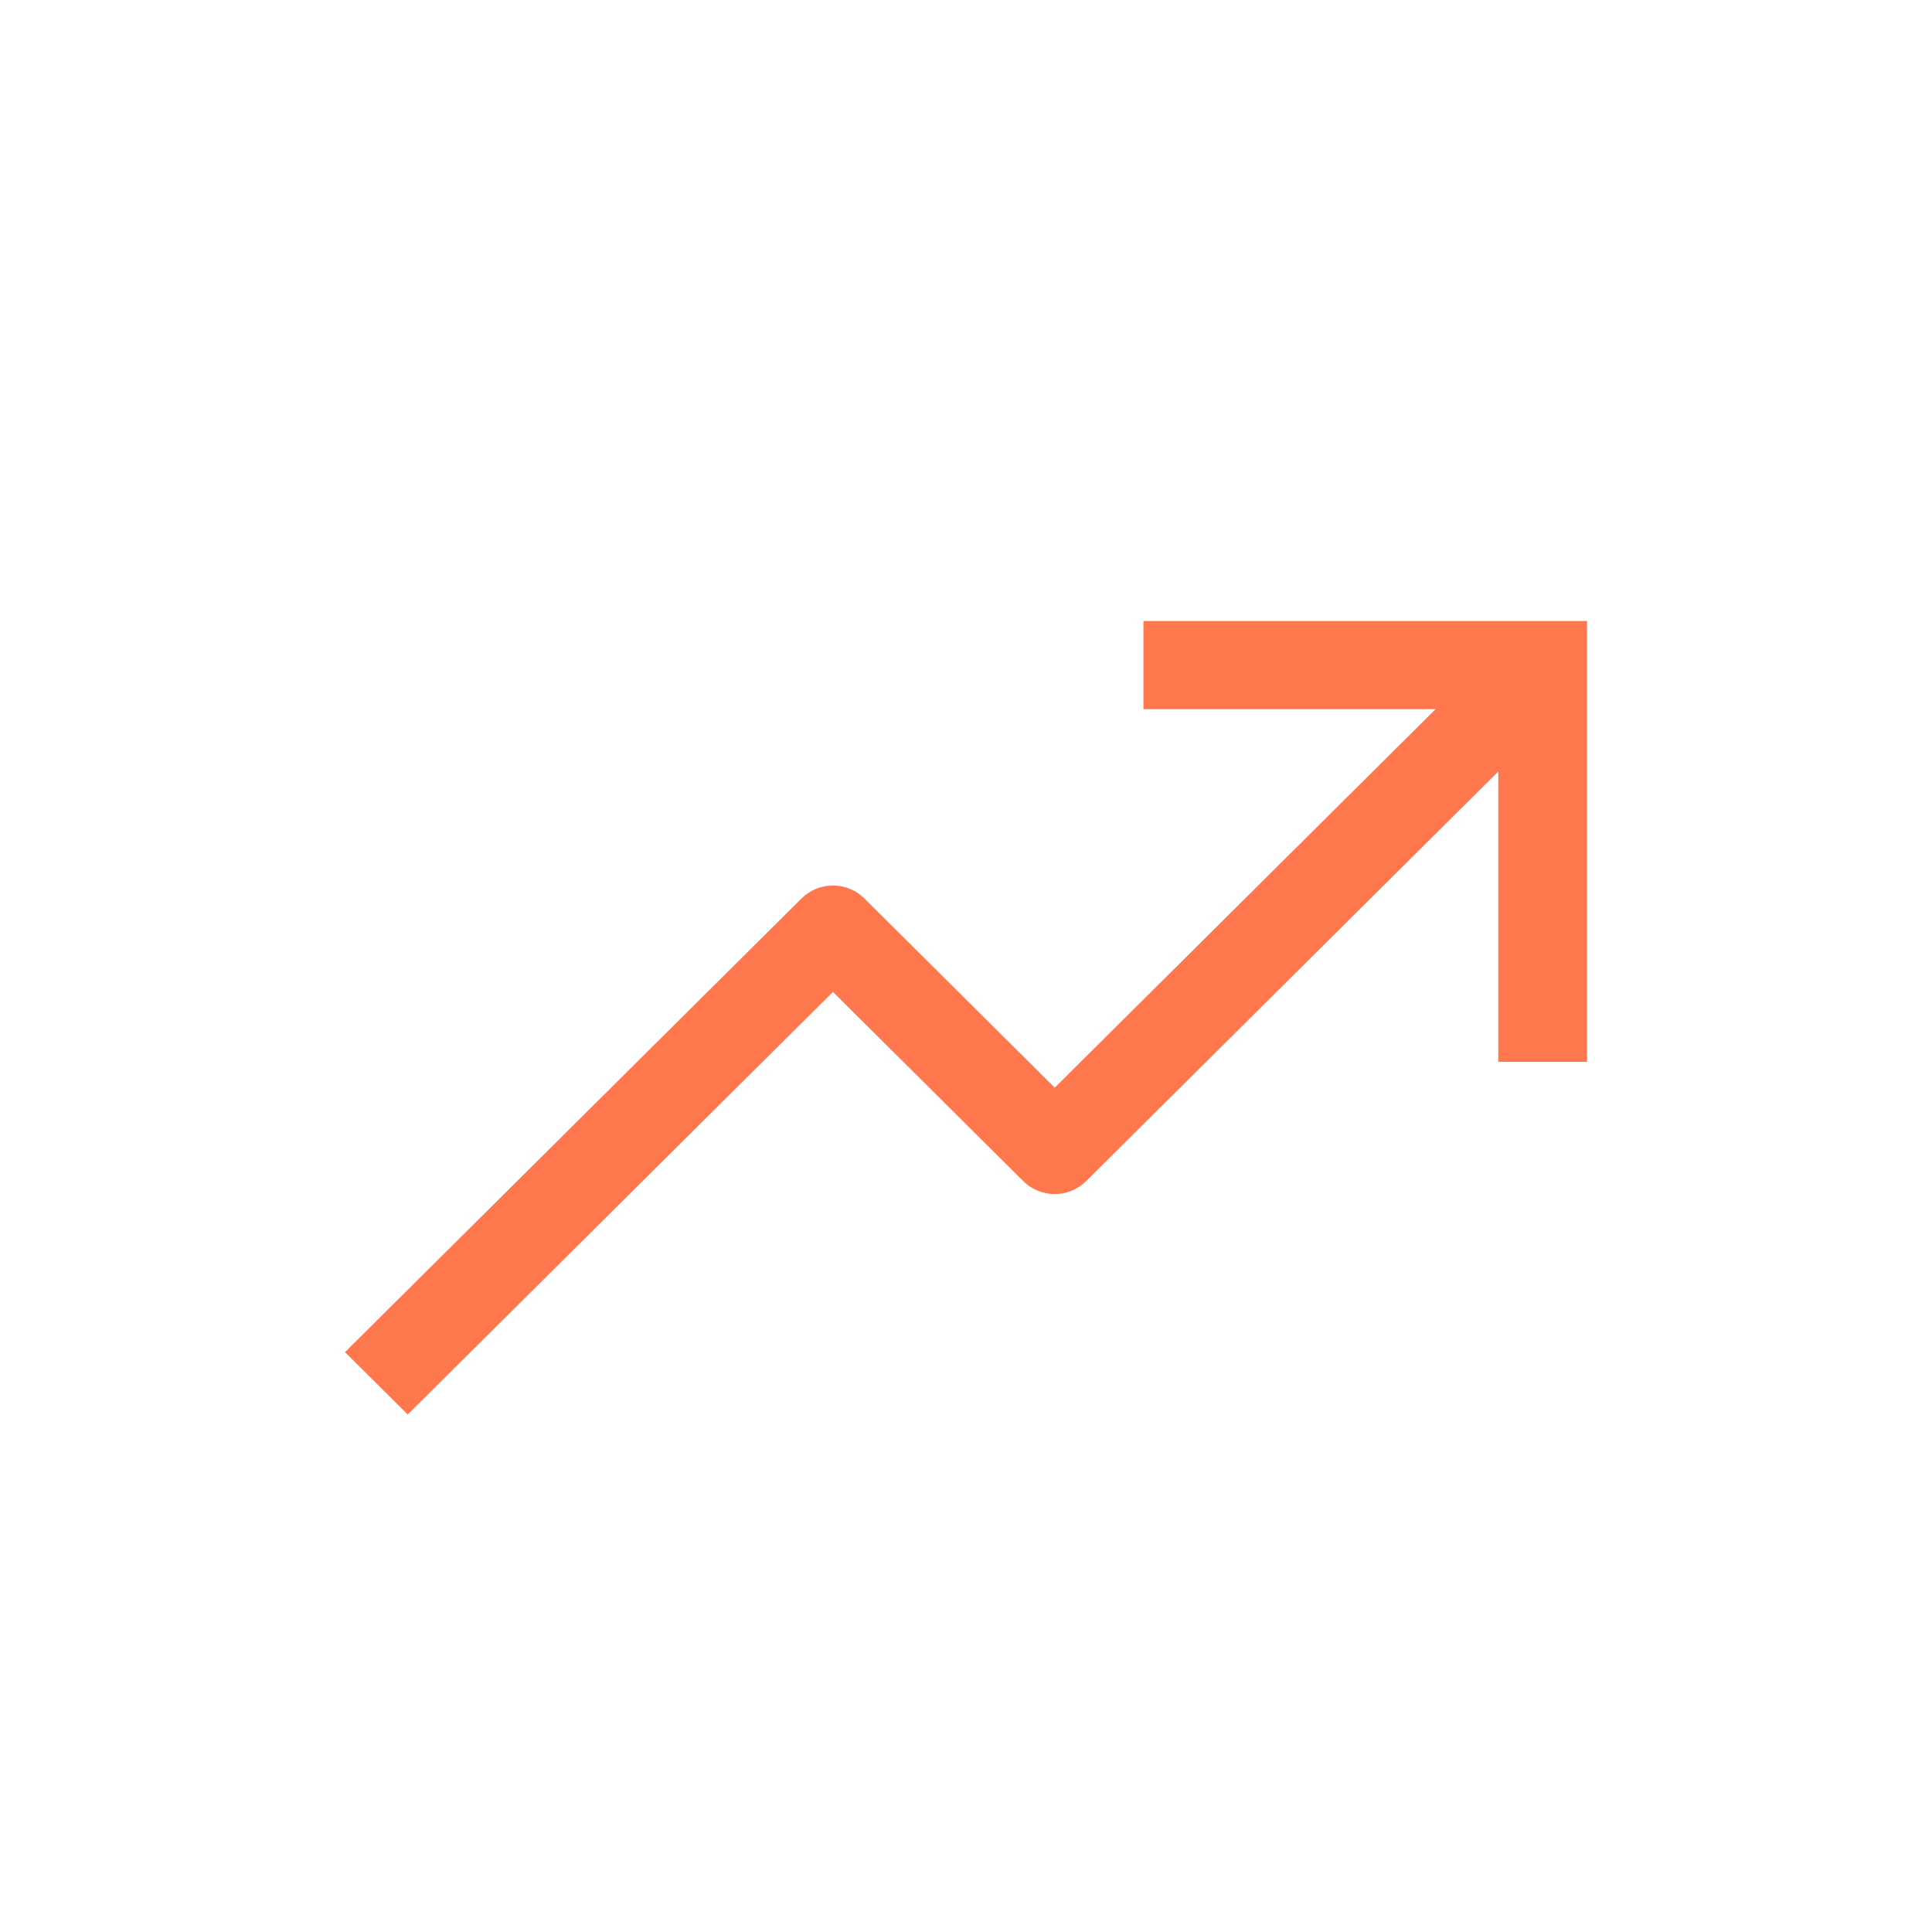 <svg width="56" height="56" viewBox="0 0 56 56" fill="none" xmlns="http://www.w3.org/2000/svg">
<g clip-path="url(#clip0_461_9496)">
<path d="M33.143 18V20.556H41.611L30.571 31.527L25.052 26.041C24.811 25.802 24.484 25.667 24.143 25.667C23.802 25.667 23.475 25.802 23.234 26.041L10 39.193L11.818 41L24.143 28.751L29.662 34.237C29.904 34.476 30.23 34.611 30.571 34.611C30.912 34.611 31.239 34.476 31.48 34.237L43.429 22.362V30.778H46V18H33.143Z" fill="#FF774D"/>
</g>
<defs>
<clipPath id="clip0_461_9496">
<rect width="56" height="56" fill="white"/>
</clipPath>
</defs>
</svg>
